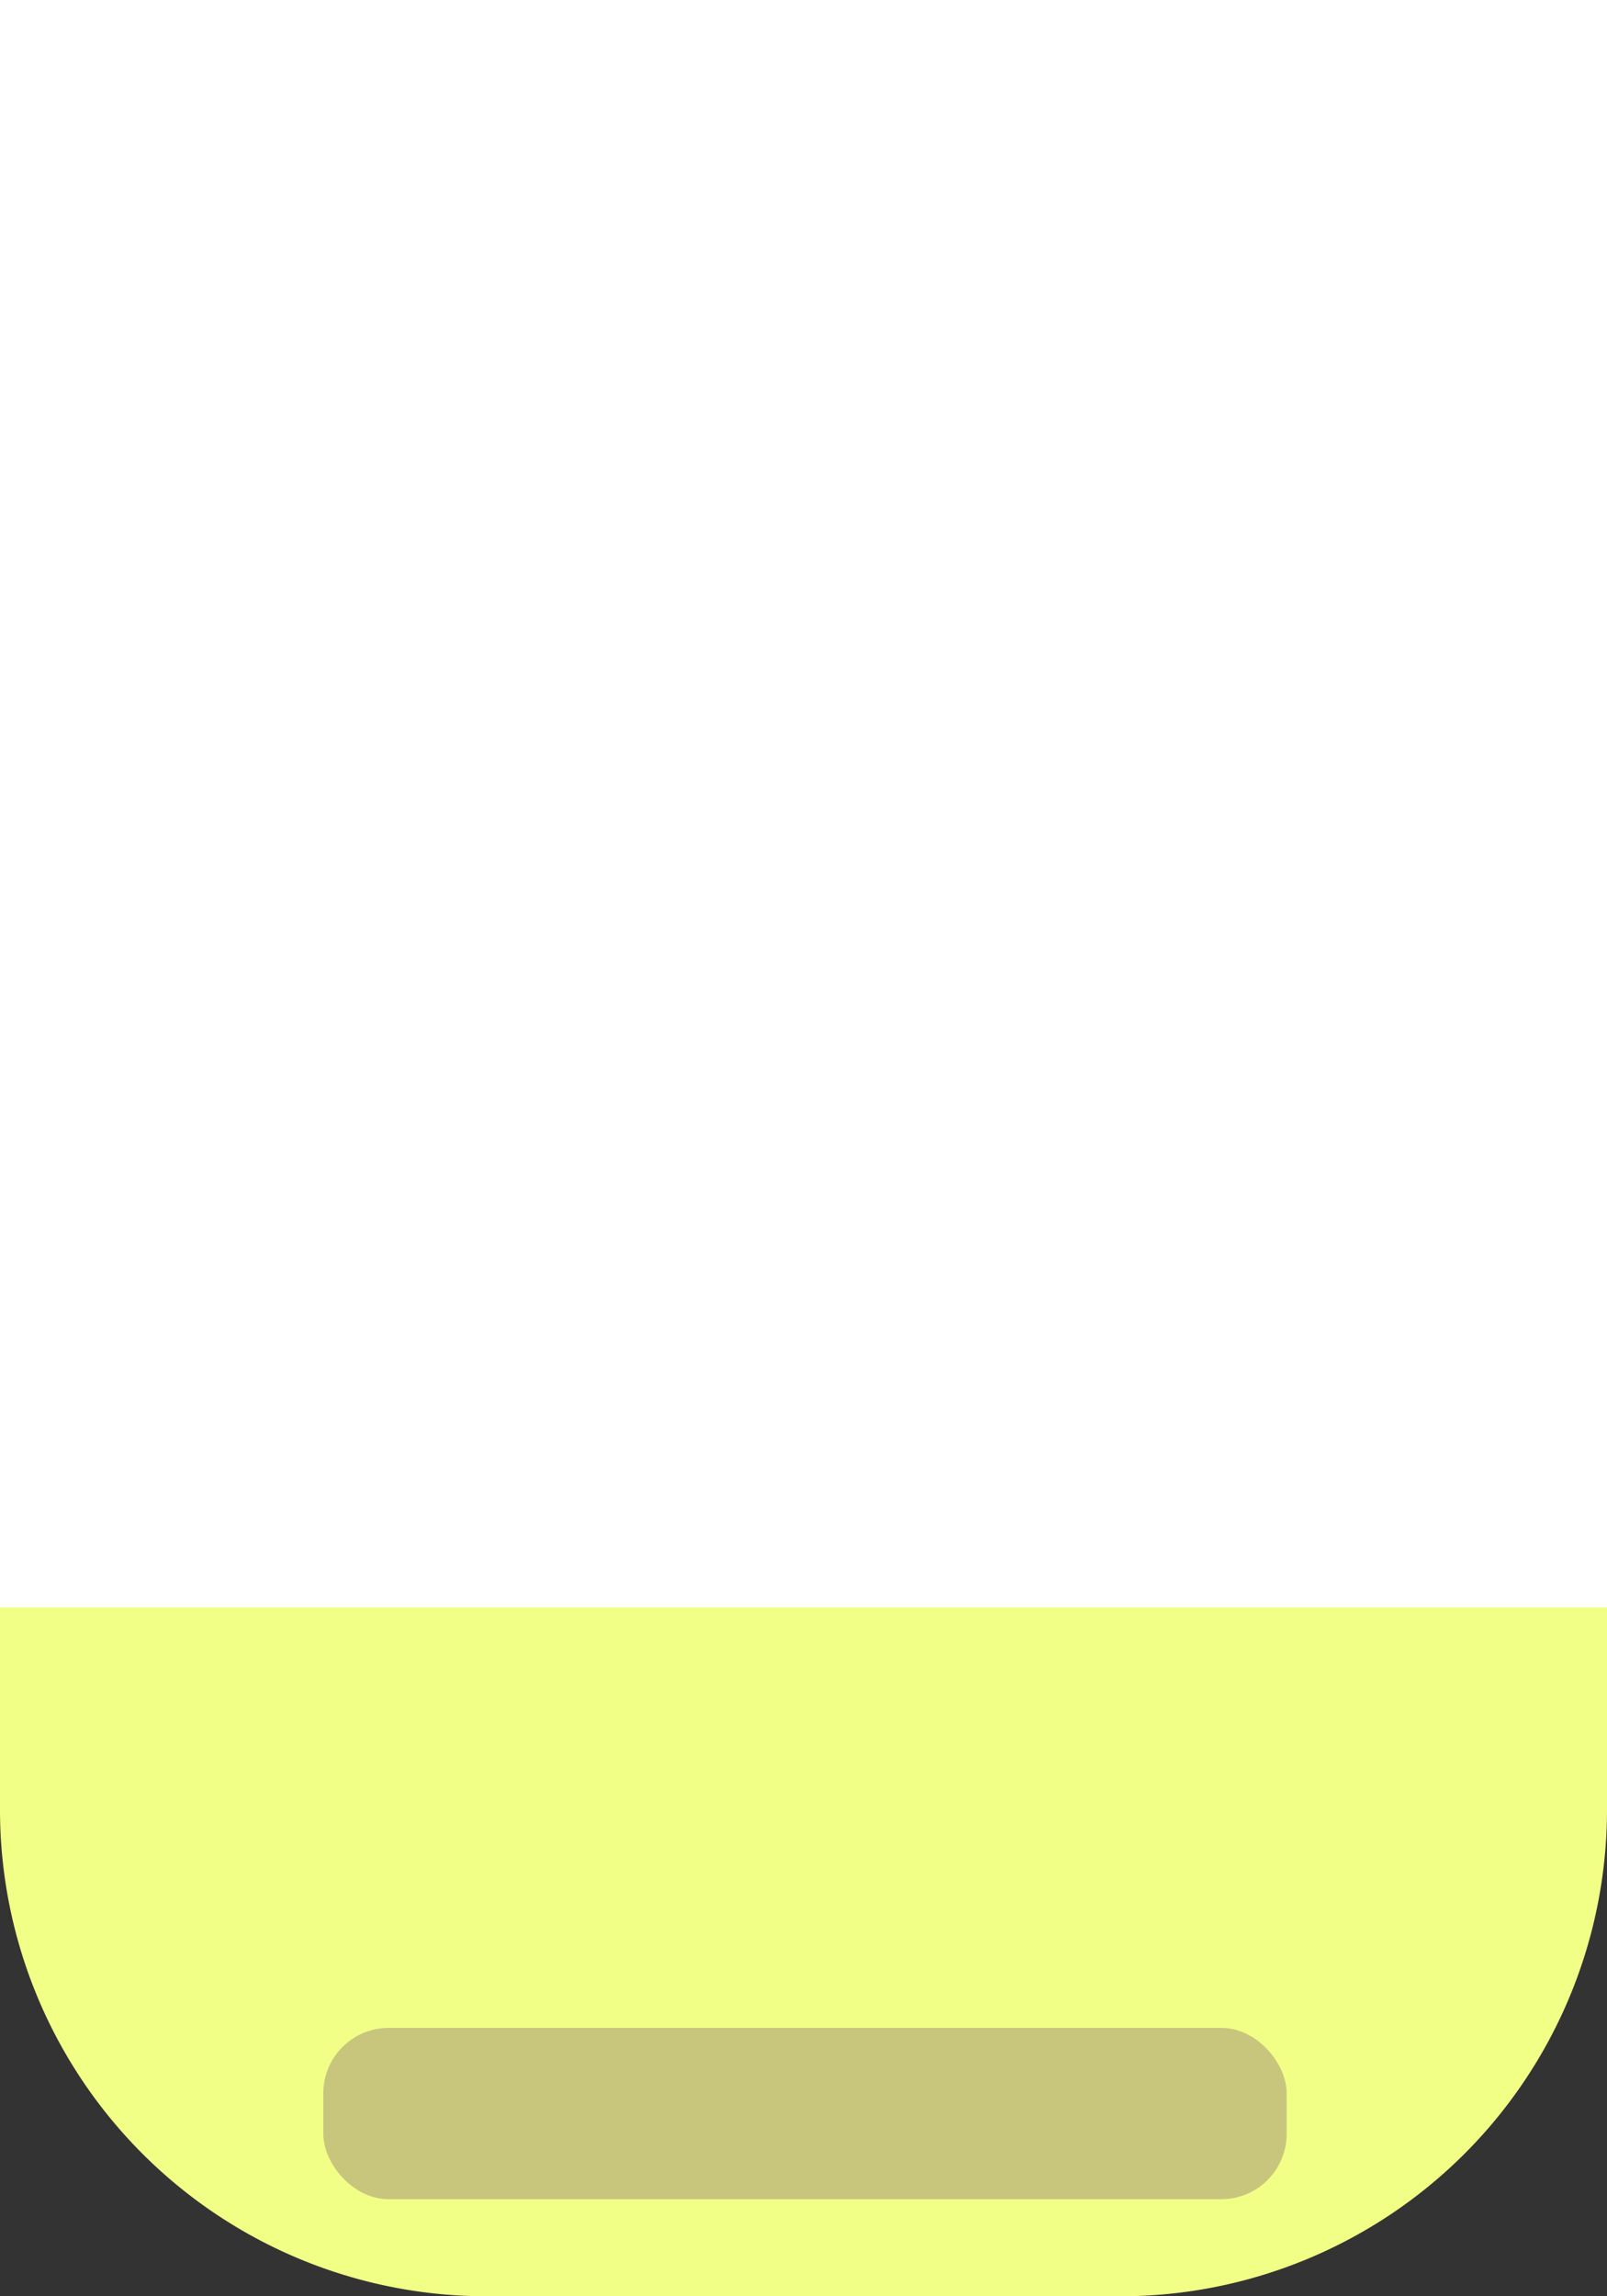 <svg id="Títulos" xmlns="http://www.w3.org/2000/svg" viewBox="0 0 330.35 471.92">
  <rect x="0" y="0" width="330.35" height="471.92" fill="#333333" stroke="none"/>
  <defs>
    <style>
      .cls-1 {
        fill: #fff;
      }

      .cls-2 {
        fill: #f2ff86;
      }

      .cls-3 {
        fill: #c8c67d;
      }
    </style>
  </defs>
  <rect class="cls-1" width="330.35" height="330.35"/>
  <path class="cls-2" d="M0,330.35H330.35a0,0,0,0,1,0,0v41.58a100,100,0,0,1-100,100H100a100,100,0,0,1-100-100V330.35A0,0,0,0,1,0,330.35Z"/>
  <rect class="cls-3" x="66.46" y="416.77" width="198.04" height="35.21" rx="13.43"/>
</svg>
